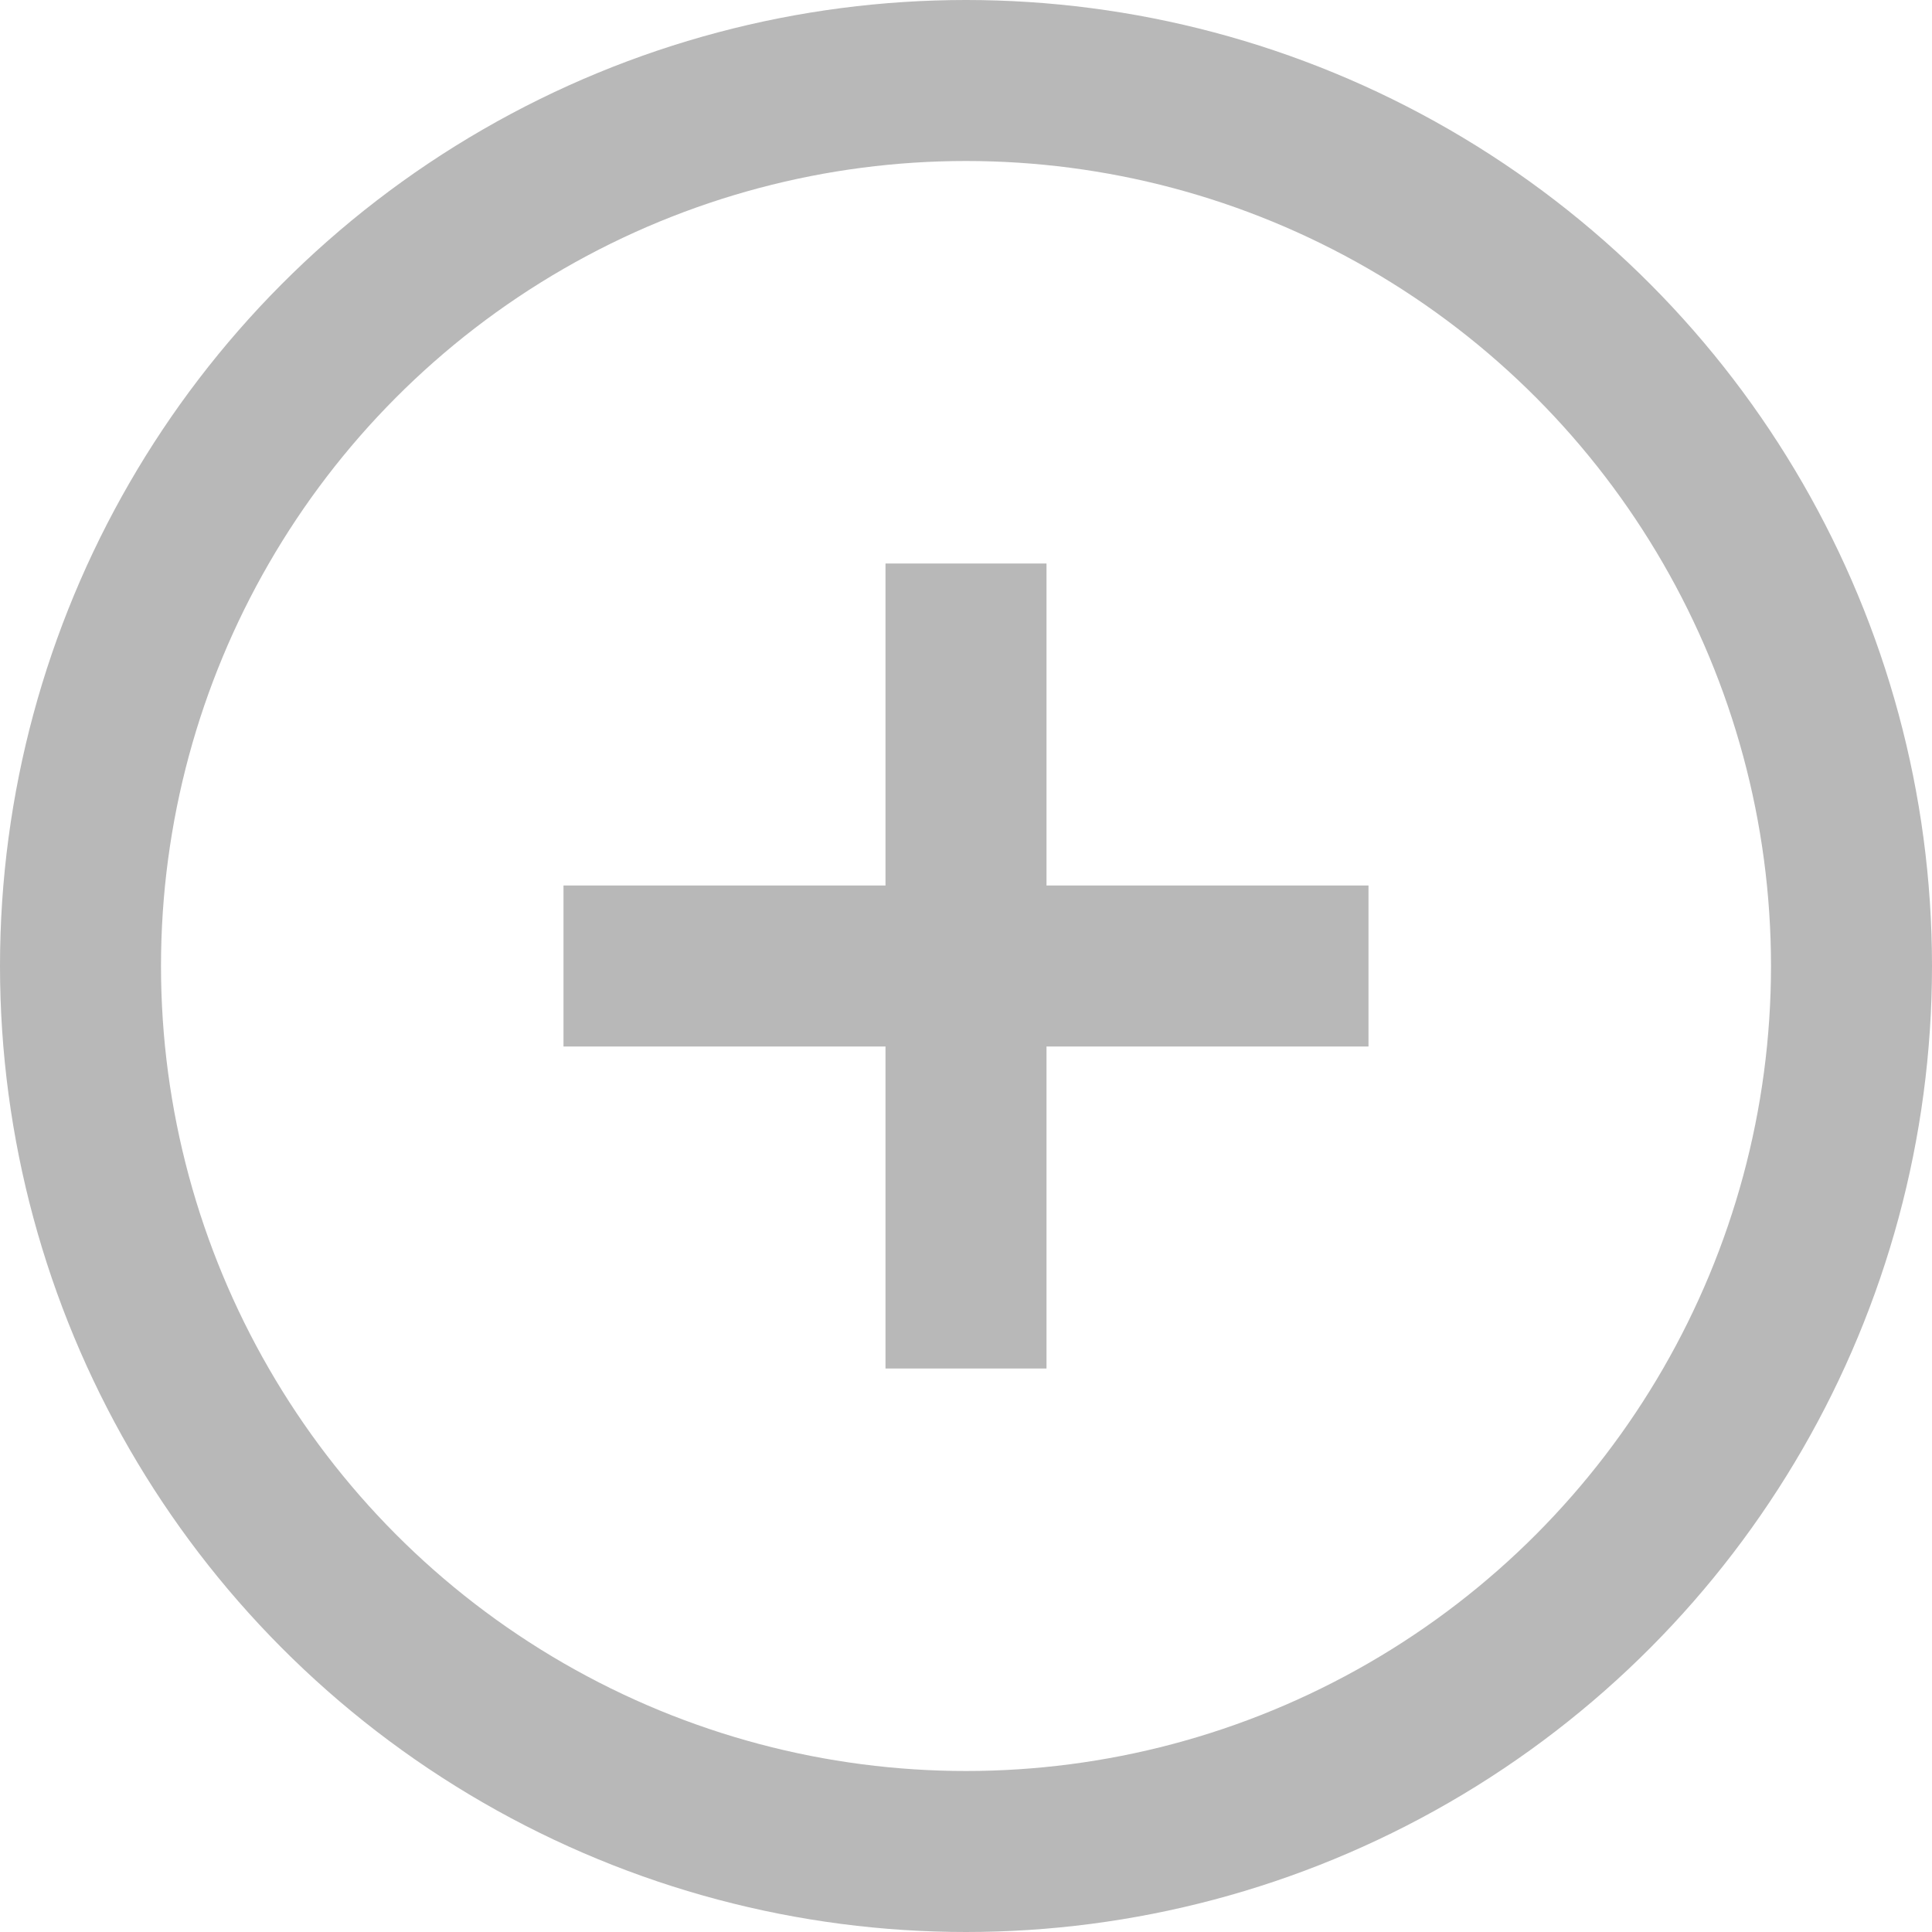 <svg width="24" height="24" viewBox="0 0 24 24" fill="none" xmlns="http://www.w3.org/2000/svg">
<circle cx="12" cy="12" r="11" stroke="#B8B8B8" stroke-width="2"/>
<rect x="11" y="7" width="2" height="10" fill="#B8B8B8"/>
<rect x="17" y="11" width="2" height="10" transform="rotate(90 17 11)" fill="#B8B8B8"/>
</svg>
